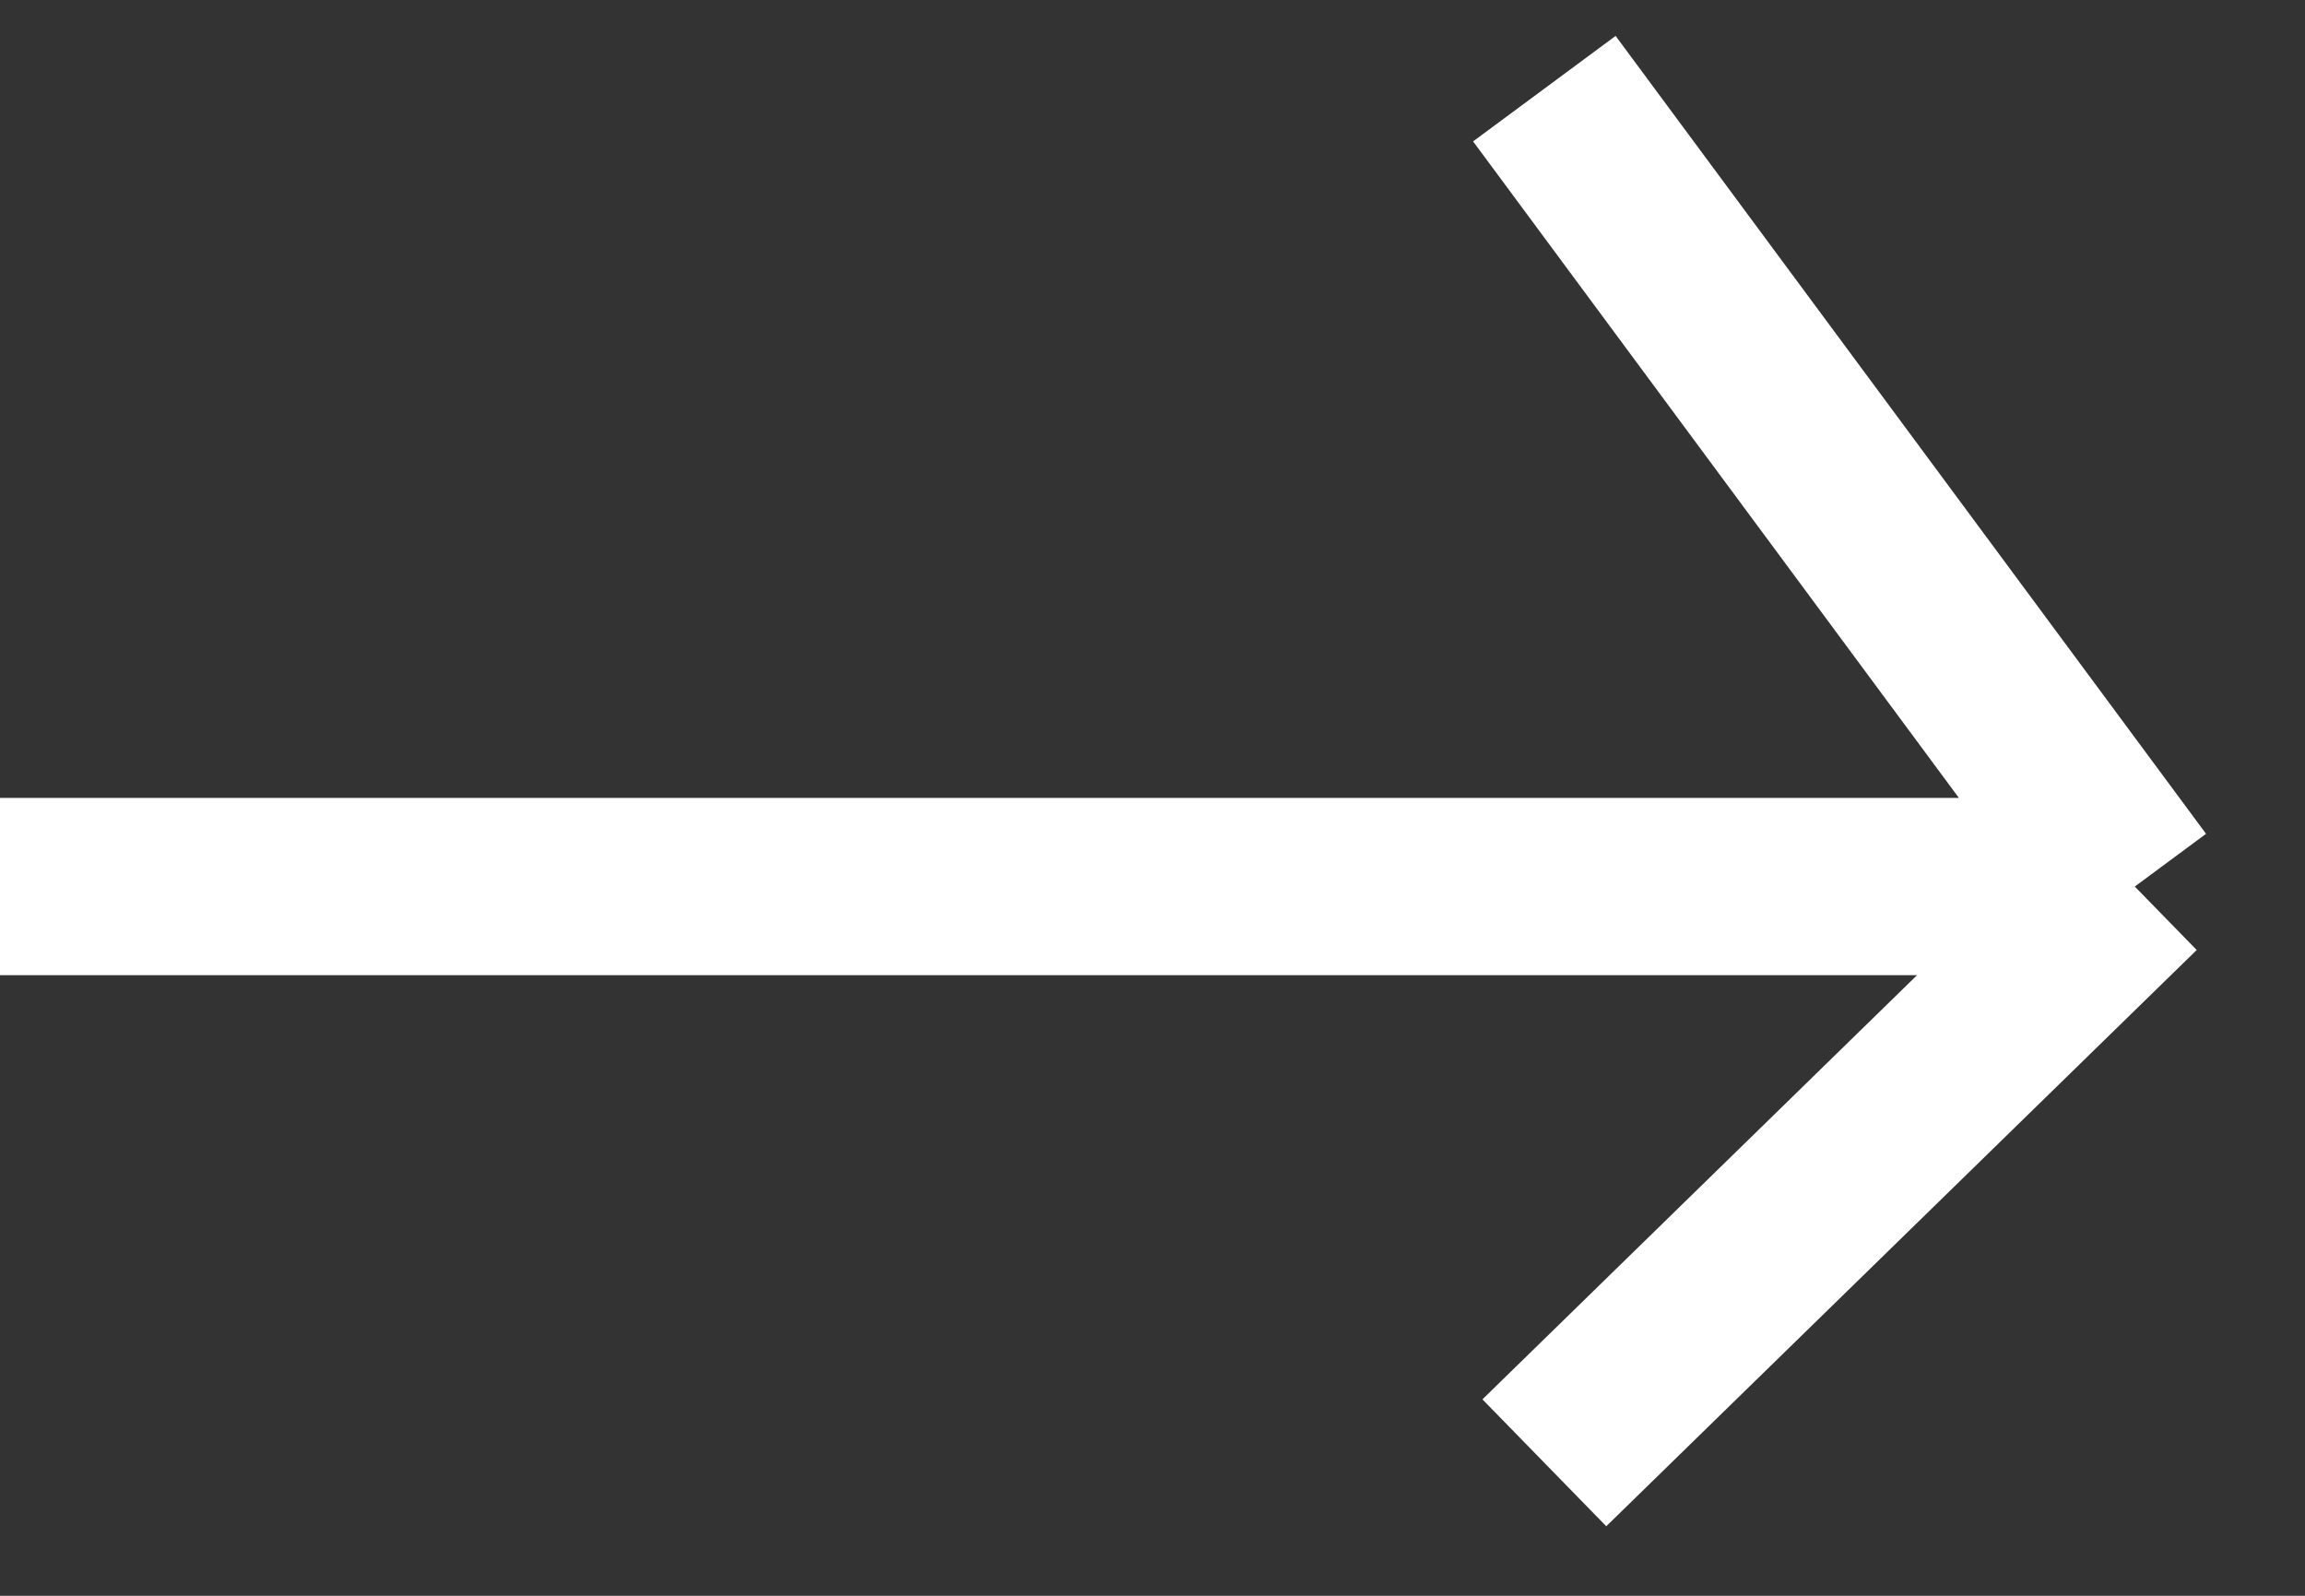 <svg width="26" height="18" viewBox="0 0 26 18" fill="none" xmlns="http://www.w3.org/2000/svg">
<rect x="0" y="0" width="26" height="18" fill="#333333" stroke="none"/>
<path d="M0 10H24.08M24.08 10L17.42 1M24.08 10L17.42 16.5" stroke="white" stroke-width="2"/>
</svg>
